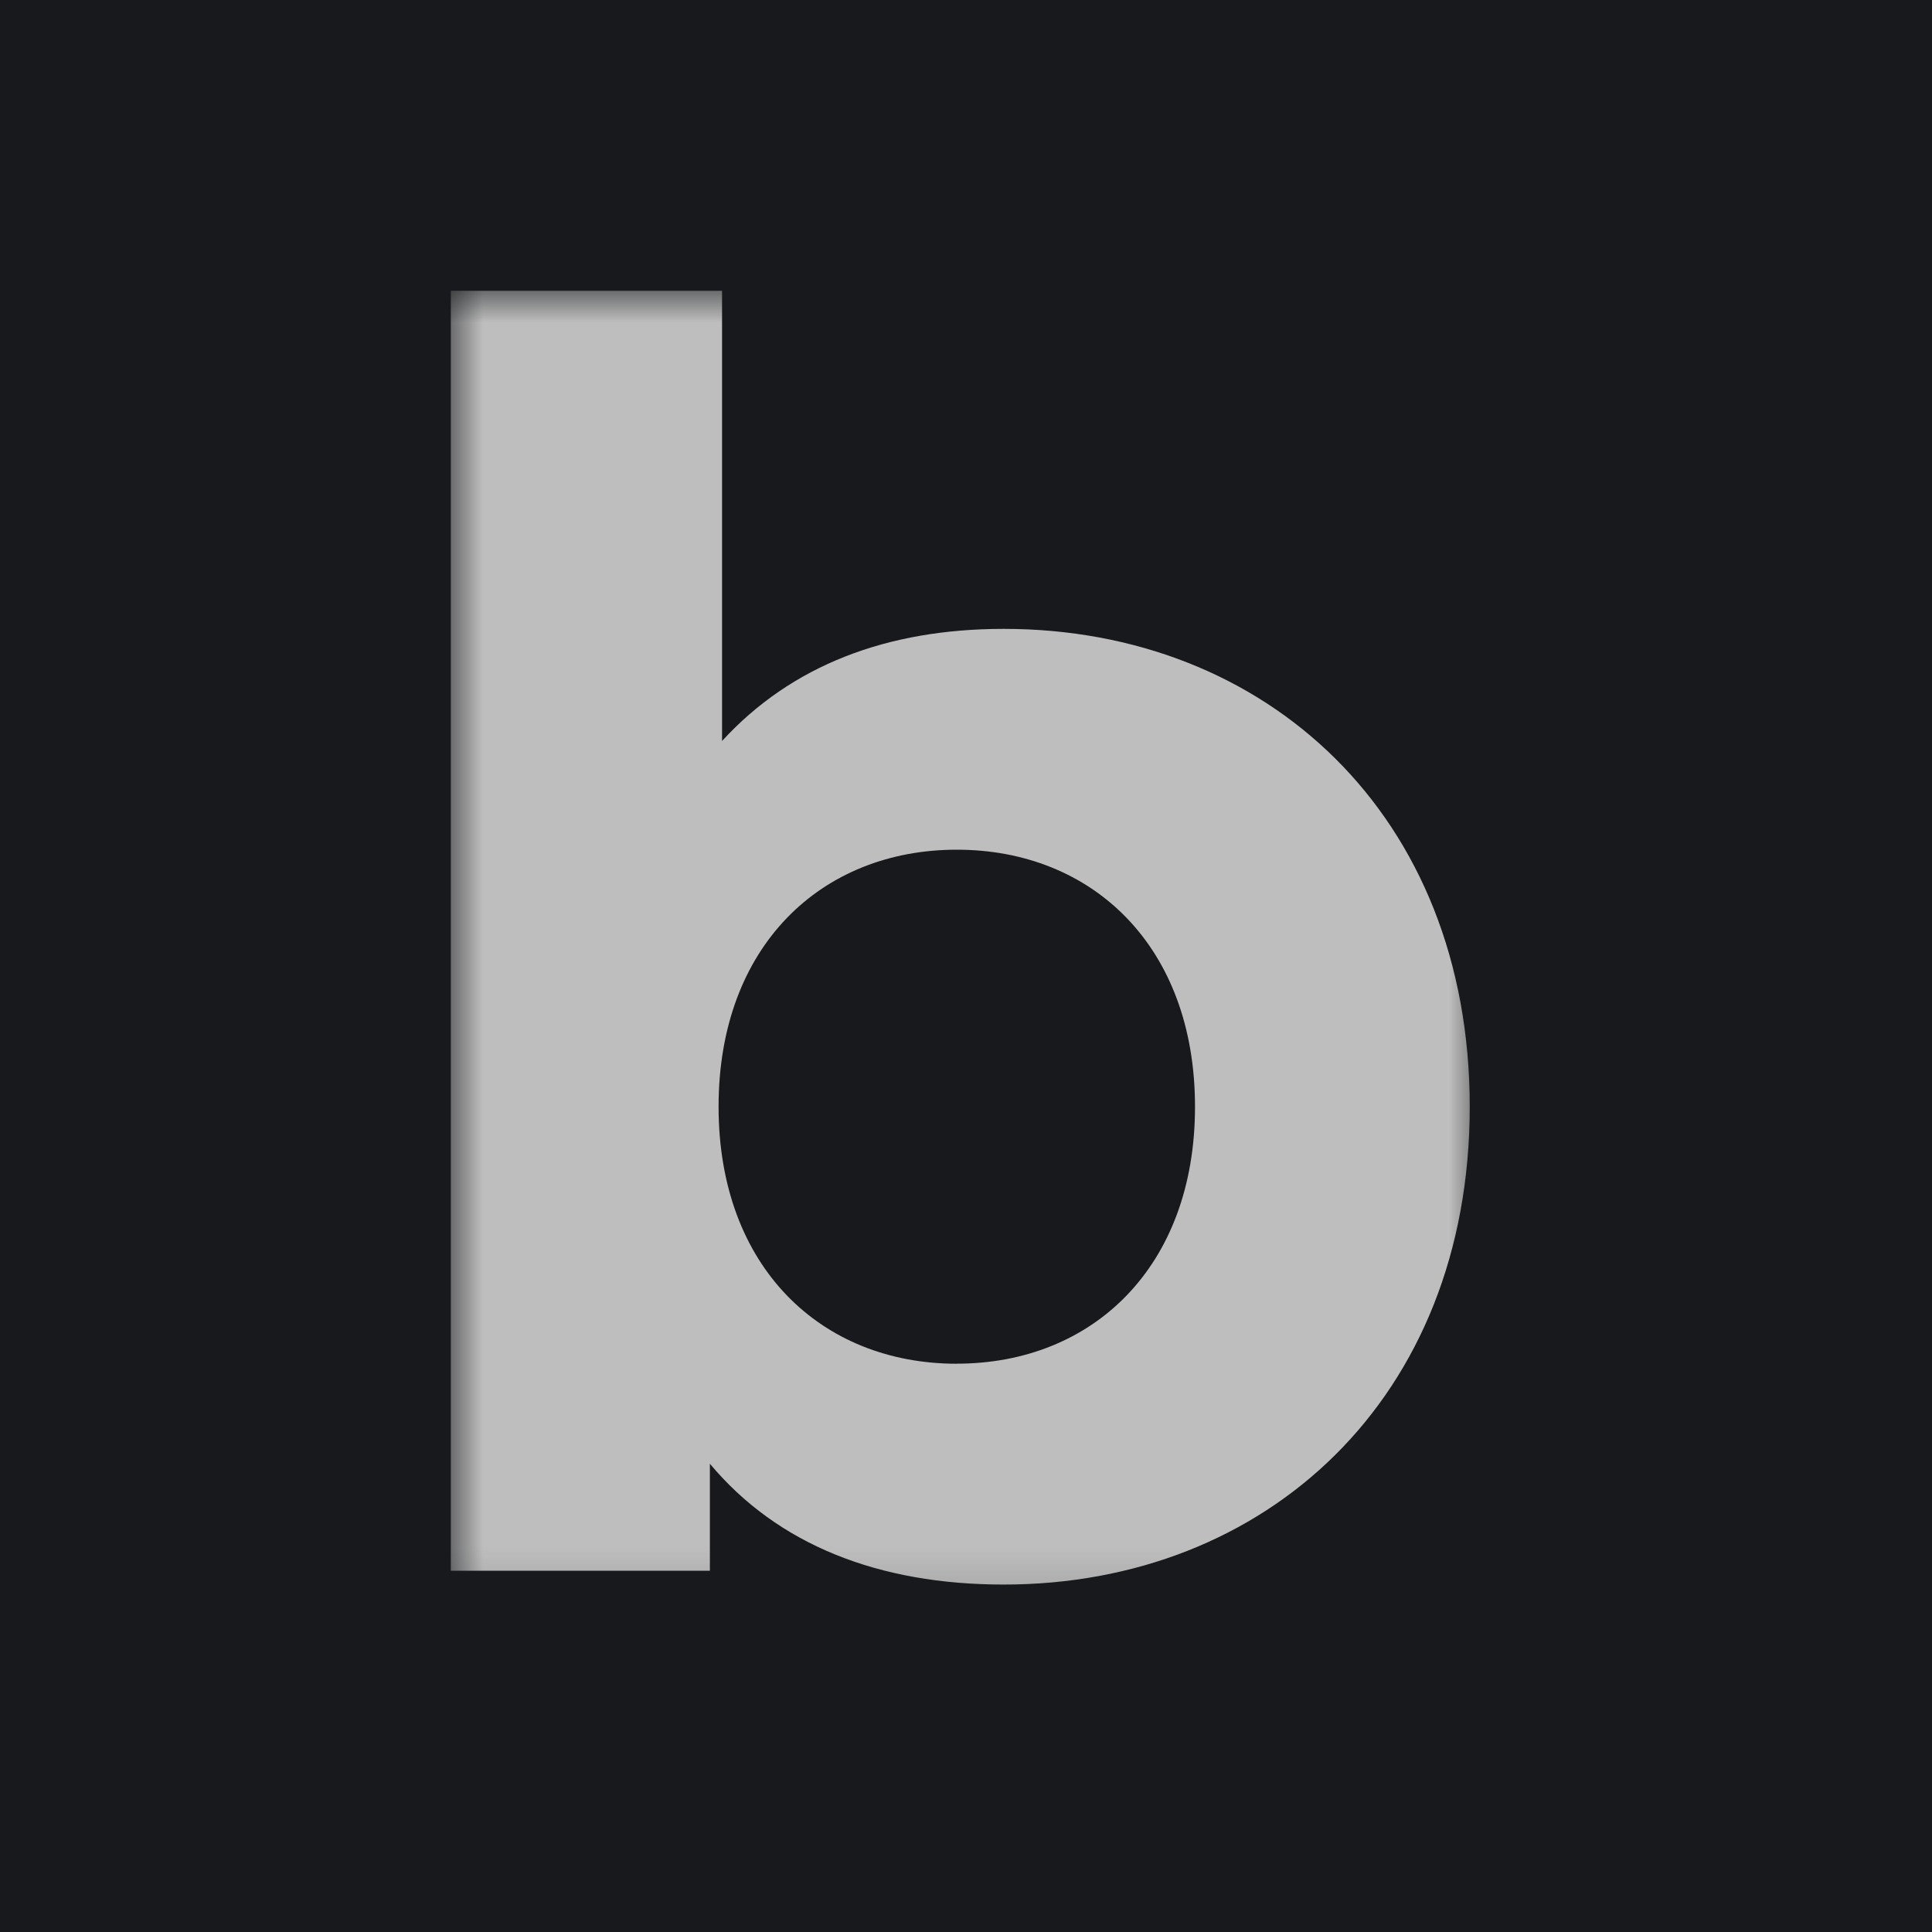 <svg xmlns="http://www.w3.org/2000/svg" xmlns:xlink="http://www.w3.org/1999/xlink" width="30" height="30" viewBox="0 0 30 30">
    <defs>
        <path id="e1tc5q2s1a" d="M0 0H1920V250H0z"/>
        <path id="kemdn88ovc" d="M0 0H16V20.833H0z"/>
    </defs>
    <g fill="none" fill-rule="evenodd">
        <g>
            <path fill="#FFF" d="M0 0H1920V4985H0z" transform="translate(-1651 -4846)"/>
            <g transform="translate(-1651 -4846) translate(0 4735)">
                <mask id="tf5owuyucb" fill="#fff">
                    <use xlink:href="#e1tc5q2s1a"/>
                </mask>
                <path fill="#17191C" d="M0 0L1920 0 1920 158.895 1920 250 0 250z" mask="url(#tf5owuyucb)"/>
                <g mask="url(#tf5owuyucb)">
                    <g>
                        <path d="M0 0H30V29.762H0z" transform="translate(1651 111.111)"/>
                        <g transform="translate(1651 111.111) translate(7 4.404)">
                            <mask id="hron3did3d" fill="#fff">
                                <use xlink:href="#kemdn88ovc"/>
                            </mask>
                            <path fill="#BEBEBE" fill-rule="nonzero" d="M8.586 5.25c4.077 0 7.236 2.893 7.236 7.42 0 4.526-3.159 7.42-7.236 7.42-1.944 0-3.51-.617-4.563-1.876v1.661H0V0h4.212v6.991C5.292 5.813 6.777 5.25 8.586 5.25zm-.729 11.41c2.106 0 3.699-1.5 3.699-3.99 0-2.491-1.593-3.991-3.699-3.991s-3.699 1.5-3.699 3.99c0 2.492 1.593 3.992 3.699 3.992z" mask="url(#hron3did3d)"/>
                        </g>
                    </g>
                </g>
            </g>
        </g>
    </g>
</svg>
